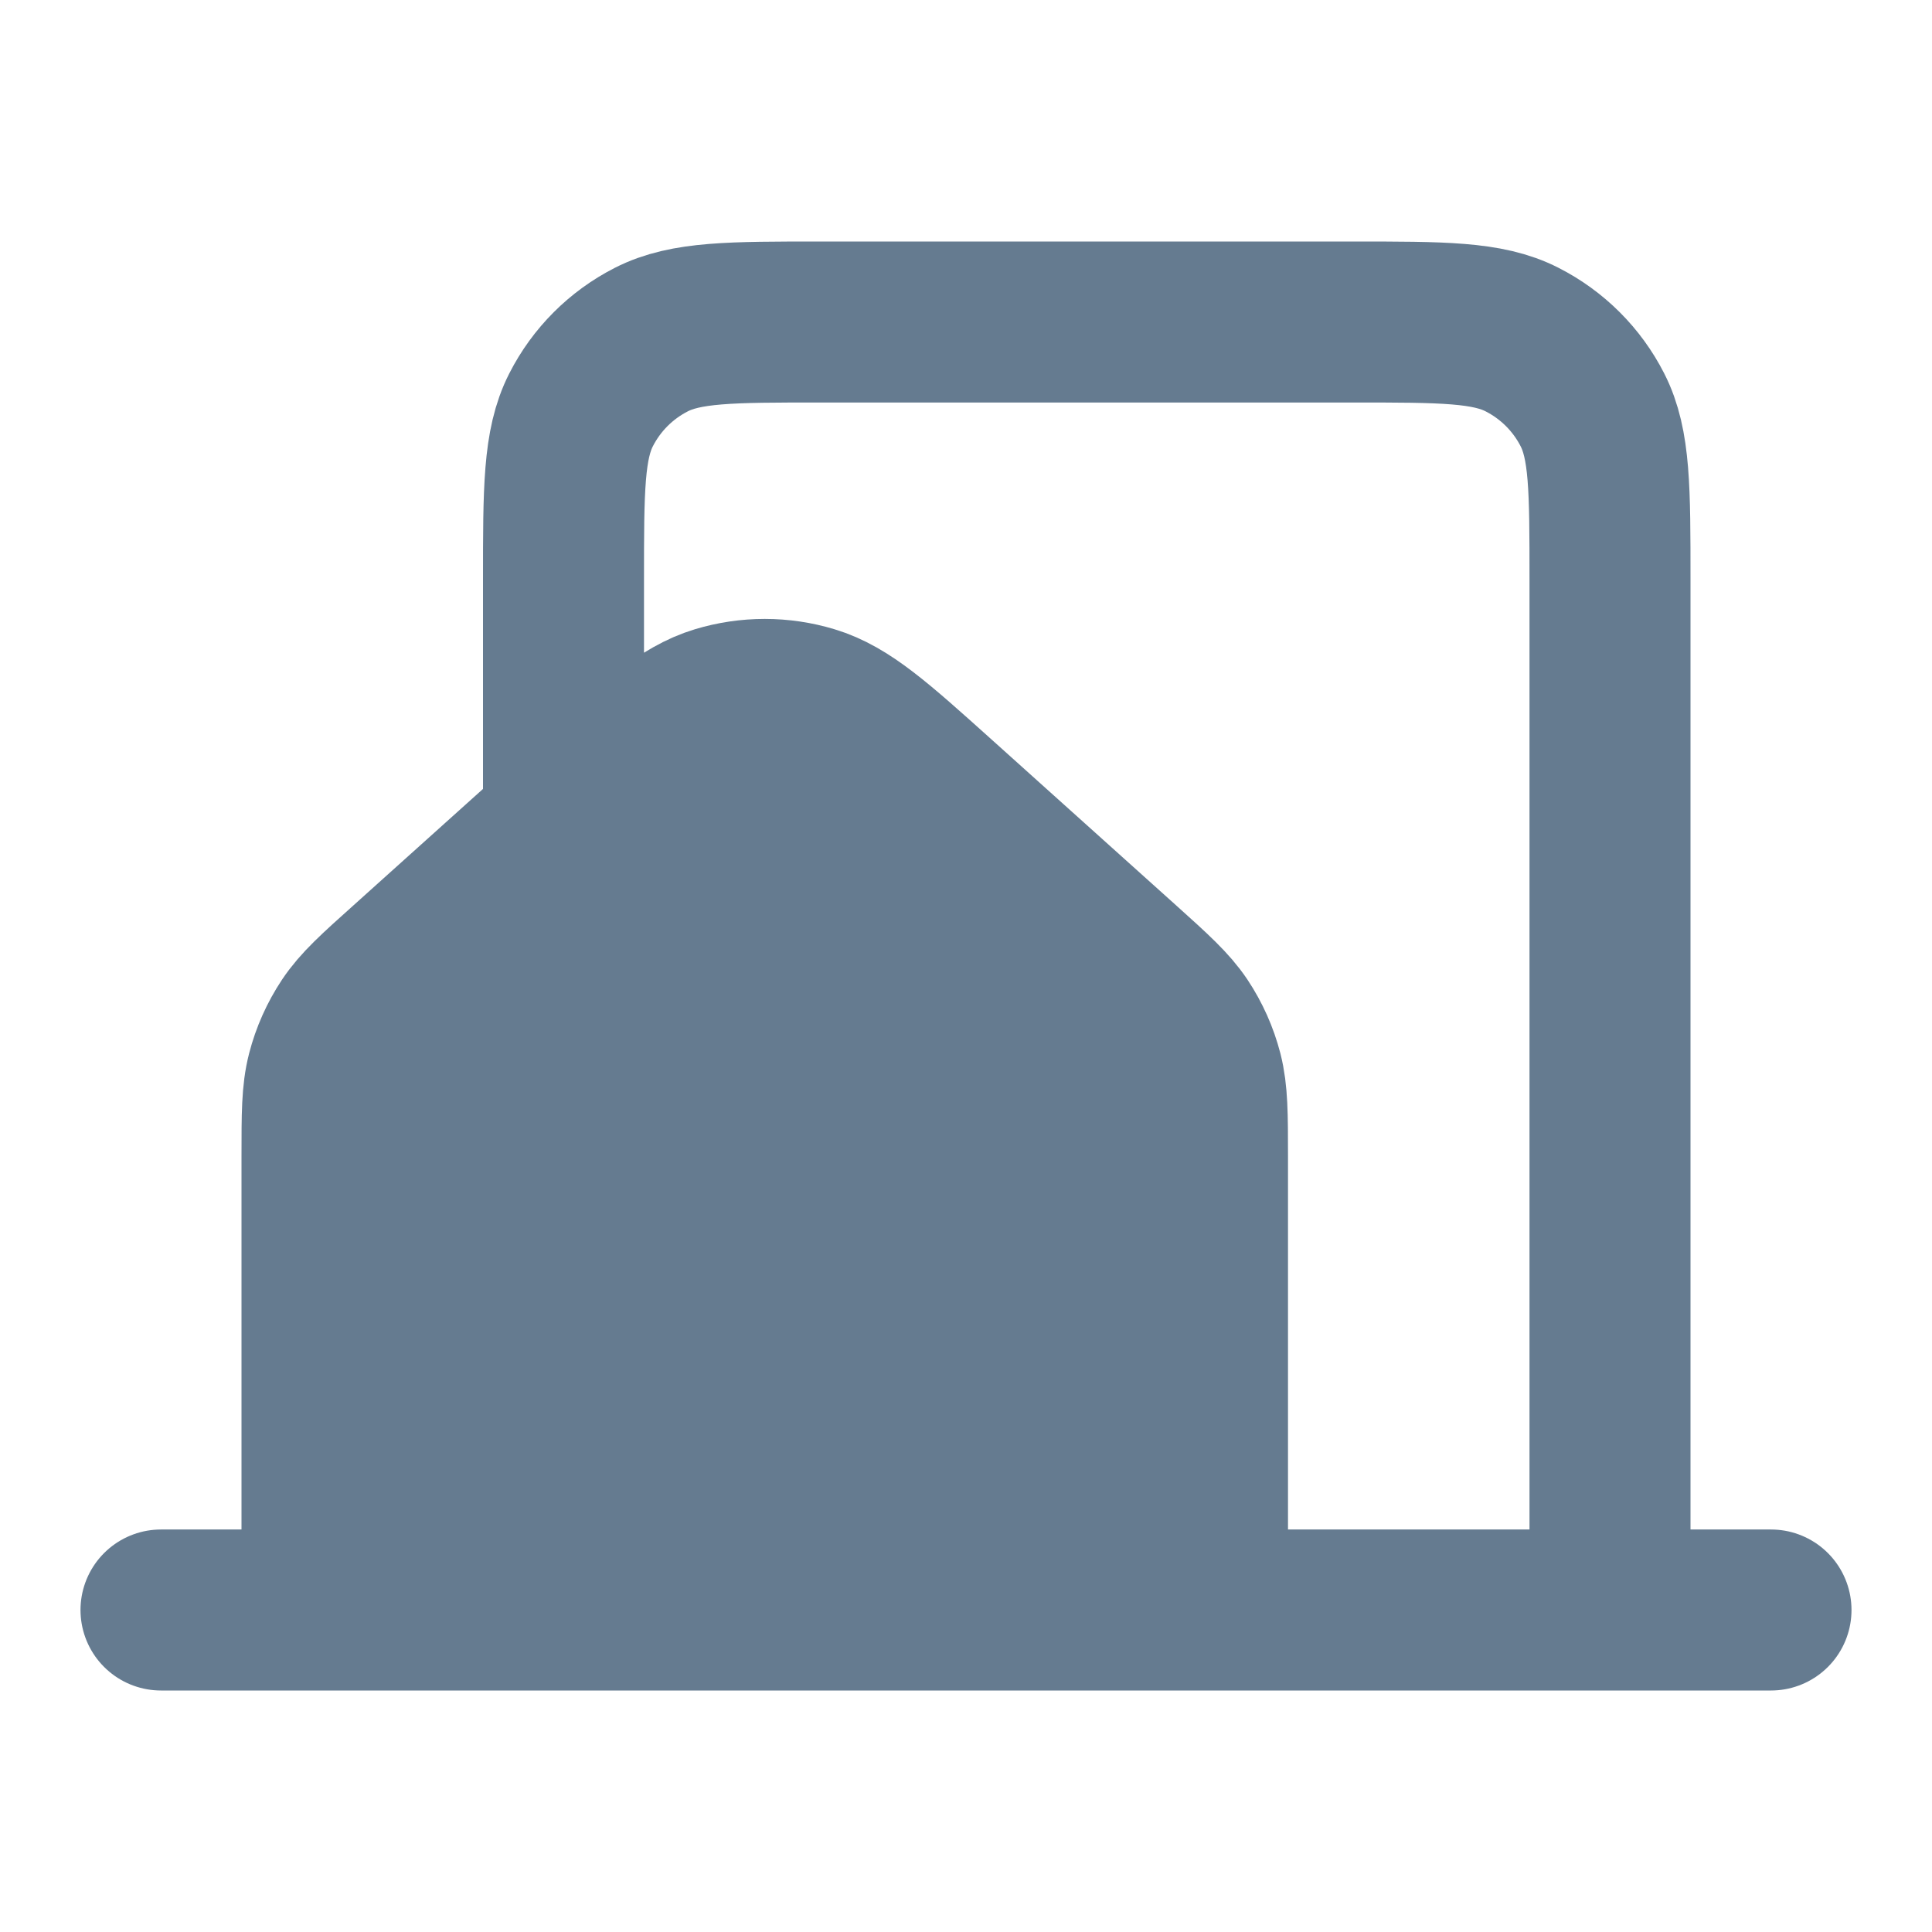 <svg width="24" height="24" viewBox="0 0 24 24" fill="none" xmlns="http://www.w3.org/2000/svg">
<path d="M15 14.368V20H4V14.368C4 13.843 4 13.58 4.063 13.335C4.119 13.118 4.211 12.912 4.335 12.725C4.475 12.515 4.671 12.338 5.062 11.988L7.363 9.92C8.118 9.242 8.495 8.903 8.922 8.774C9.299 8.66 9.701 8.66 10.077 8.774C10.505 8.903 10.883 9.242 11.639 9.921L13.939 11.988C14.329 12.339 14.524 12.515 14.665 12.725C14.789 12.912 14.881 13.118 14.937 13.335C14.999 13.58 15 13.843 15 14.368Z" fill="#657B90"/>
<path d="M2 20H4M4 20H15M4 20V14.368C4 13.843 4 13.58 4.063 13.335C4.119 13.118 4.211 12.912 4.335 12.725C4.475 12.515 4.671 12.338 5.062 11.988L7.363 9.92C8.118 9.242 8.495 8.903 8.922 8.774C9.299 8.66 9.701 8.66 10.077 8.774C10.505 8.903 10.883 9.242 11.639 9.921L13.939 11.988C14.329 12.339 14.524 12.515 14.665 12.725C14.789 12.912 14.881 13.118 14.937 13.335C14.999 13.58 15 13.843 15 14.368V20M15 20H20M20 20H22M20 20V7.197C20 6.079 20 5.519 19.782 5.092C19.59 4.715 19.284 4.41 18.907 4.218C18.48 4 17.92 4 16.8 4H10.2C9.08 4 8.52 4 8.092 4.218C7.715 4.41 7.41 4.715 7.218 5.092C7 5.52 7 6.08 7 7.2V10" stroke="#657B90" stroke-width="2" stroke-linecap="round" stroke-linejoin="round"/>
</svg>
